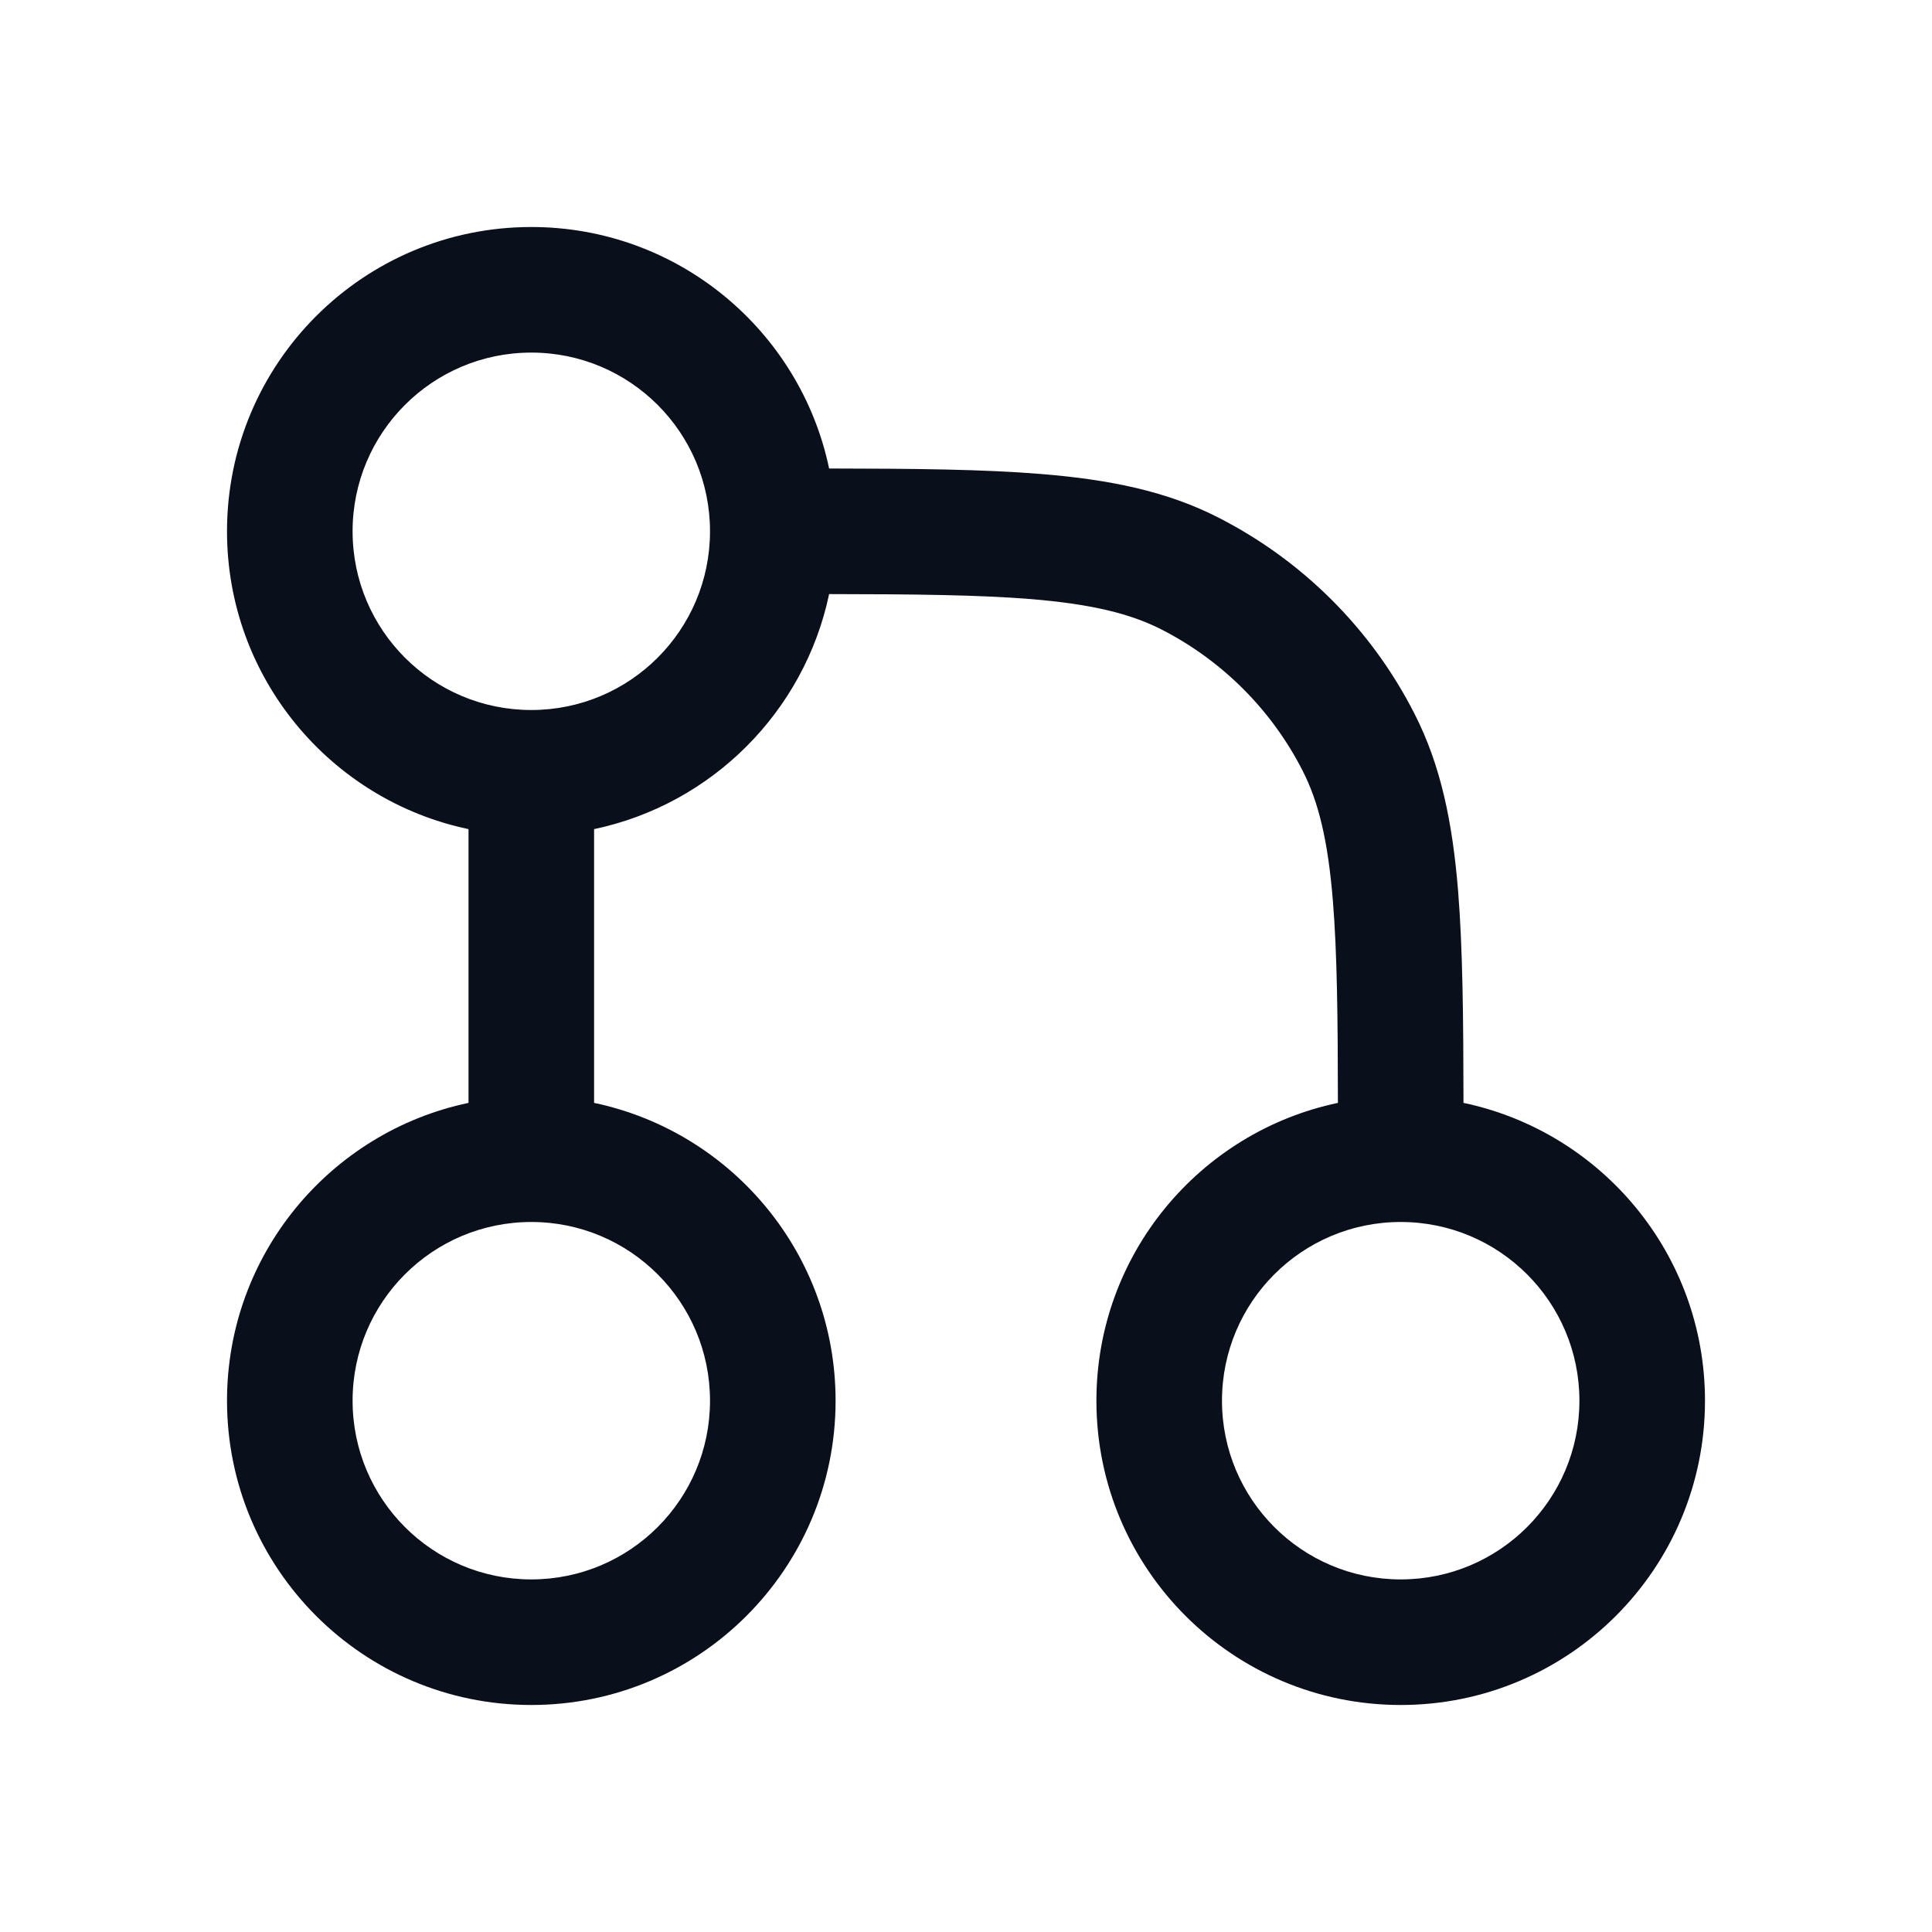<svg
  width="20"
  height="20"
  viewBox="0 0 20 20"
  fill="none"
  xmlns="http://www.w3.org/2000/svg"
>
  <path
    fill-rule="evenodd"
    clip-rule="evenodd"
    d="M3.65 5.5C3.65 4.478 4.478 3.65 5.5 3.65C6.522 3.65 7.35 4.478 7.35 5.5C7.35 6.522 6.522 7.35 5.5 7.35C4.478 7.35 3.65 6.522 3.65 5.5ZM5.5 2.35C3.76 2.35 2.35 3.76 2.35 5.5C2.35 7.017 3.422 8.283 4.85 8.583V11.417C3.422 11.717 2.35 12.983 2.35 14.5C2.35 16.24 3.76 17.65 5.5 17.65C7.24 17.65 8.65 16.24 8.65 14.5C8.65 12.983 7.578 11.717 6.15 11.417L6.15 8.583C7.368 8.327 8.327 7.368 8.583 6.15C9.467 6.151 10.134 6.158 10.675 6.202C11.301 6.254 11.7 6.352 12.021 6.515C12.651 6.836 13.164 7.349 13.485 7.979C13.649 8.3 13.747 8.699 13.798 9.326C13.842 9.866 13.849 10.533 13.85 11.417C12.422 11.717 11.35 12.983 11.35 14.5C11.35 16.24 12.76 17.65 14.5 17.65C16.24 17.65 17.65 16.24 17.65 14.5C17.65 12.983 16.578 11.717 15.15 11.417C15.149 10.534 15.142 9.815 15.094 9.22C15.036 8.513 14.916 7.924 14.643 7.389C14.198 6.514 13.486 5.803 12.611 5.357C12.076 5.084 11.488 4.965 10.78 4.907C10.185 4.858 9.467 4.851 8.583 4.85C8.284 3.422 7.017 2.35 5.5 2.35ZM5.5 12.65C4.478 12.65 3.65 13.478 3.65 14.5C3.65 15.522 4.478 16.35 5.5 16.35C6.522 16.35 7.35 15.522 7.35 14.5C7.35 13.478 6.522 12.65 5.5 12.65ZM12.65 14.5C12.65 13.478 13.478 12.65 14.5 12.65C15.522 12.65 16.35 13.478 16.35 14.5C16.35 15.522 15.522 16.35 14.5 16.35C13.478 16.35 12.65 15.522 12.65 14.5Z"
    fill="#09101C"
  />
</svg>
